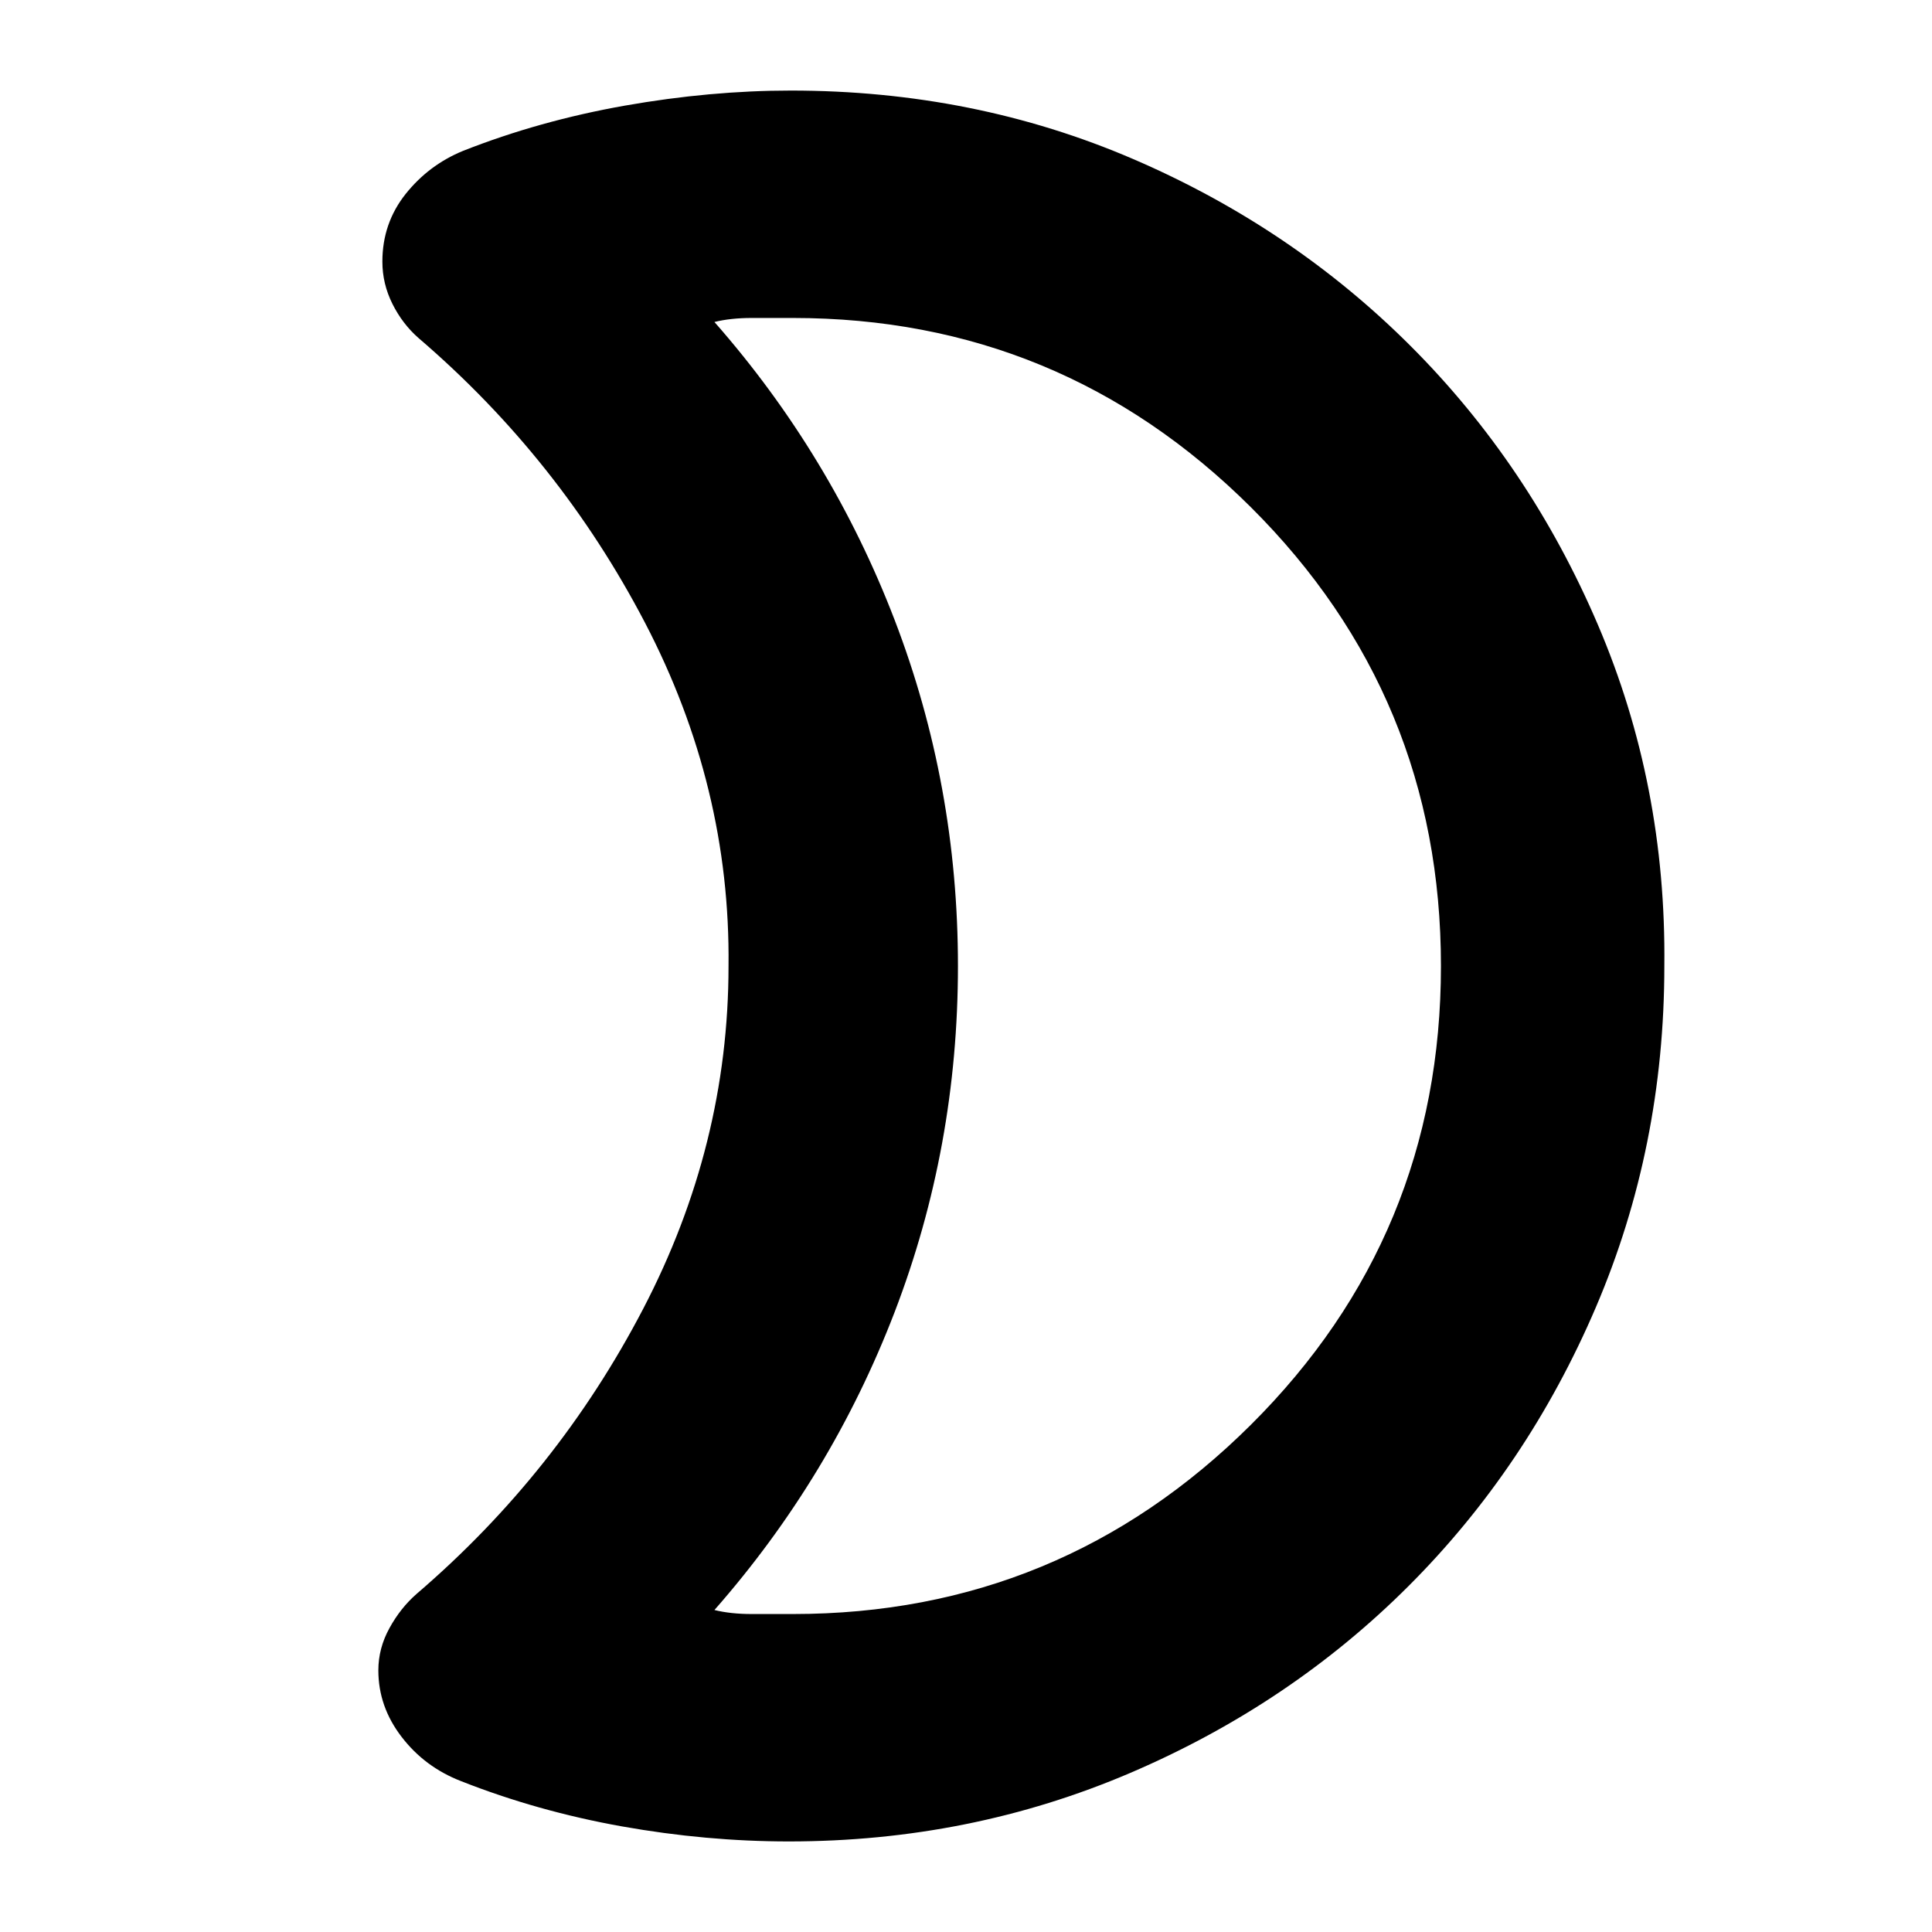 <svg xmlns="http://www.w3.org/2000/svg" height="24" width="24"><path d="M9.85 3.95h-.512q-.263 0-.463.05 1.45 1.65 2.238 3.7.787 2.05.787 4.3t-.787 4.3q-.788 2.05-2.238 3.7.2.05.463.05h.512q3.325 0 5.688-2.35Q17.9 15.35 17.9 12t-2.362-5.7Q13.175 3.95 9.85 3.95ZM20.675 12q0 2.25-.85 4.238-.85 1.987-2.325 3.462t-3.462 2.325q-1.988.85-4.238.85-1.025 0-2.075-.187-1.05-.188-2-.563-.45-.175-.737-.55Q4.7 21.2 4.7 20.75q0-.275.138-.525.137-.25.337-.425 1.75-1.5 2.813-3.538Q9.05 14.225 9.05 12q.025-2.225-1.037-4.263Q6.95 5.7 5.2 4.2q-.2-.175-.325-.425T4.75 3.25q0-.475.287-.838.288-.362.713-.537.95-.375 2.013-.563 1.062-.187 2.062-.187 2.275 0 4.25.85t3.45 2.325Q19 5.775 19.85 7.762q.85 1.988.825 4.238ZM11.9 12Z"/></svg>